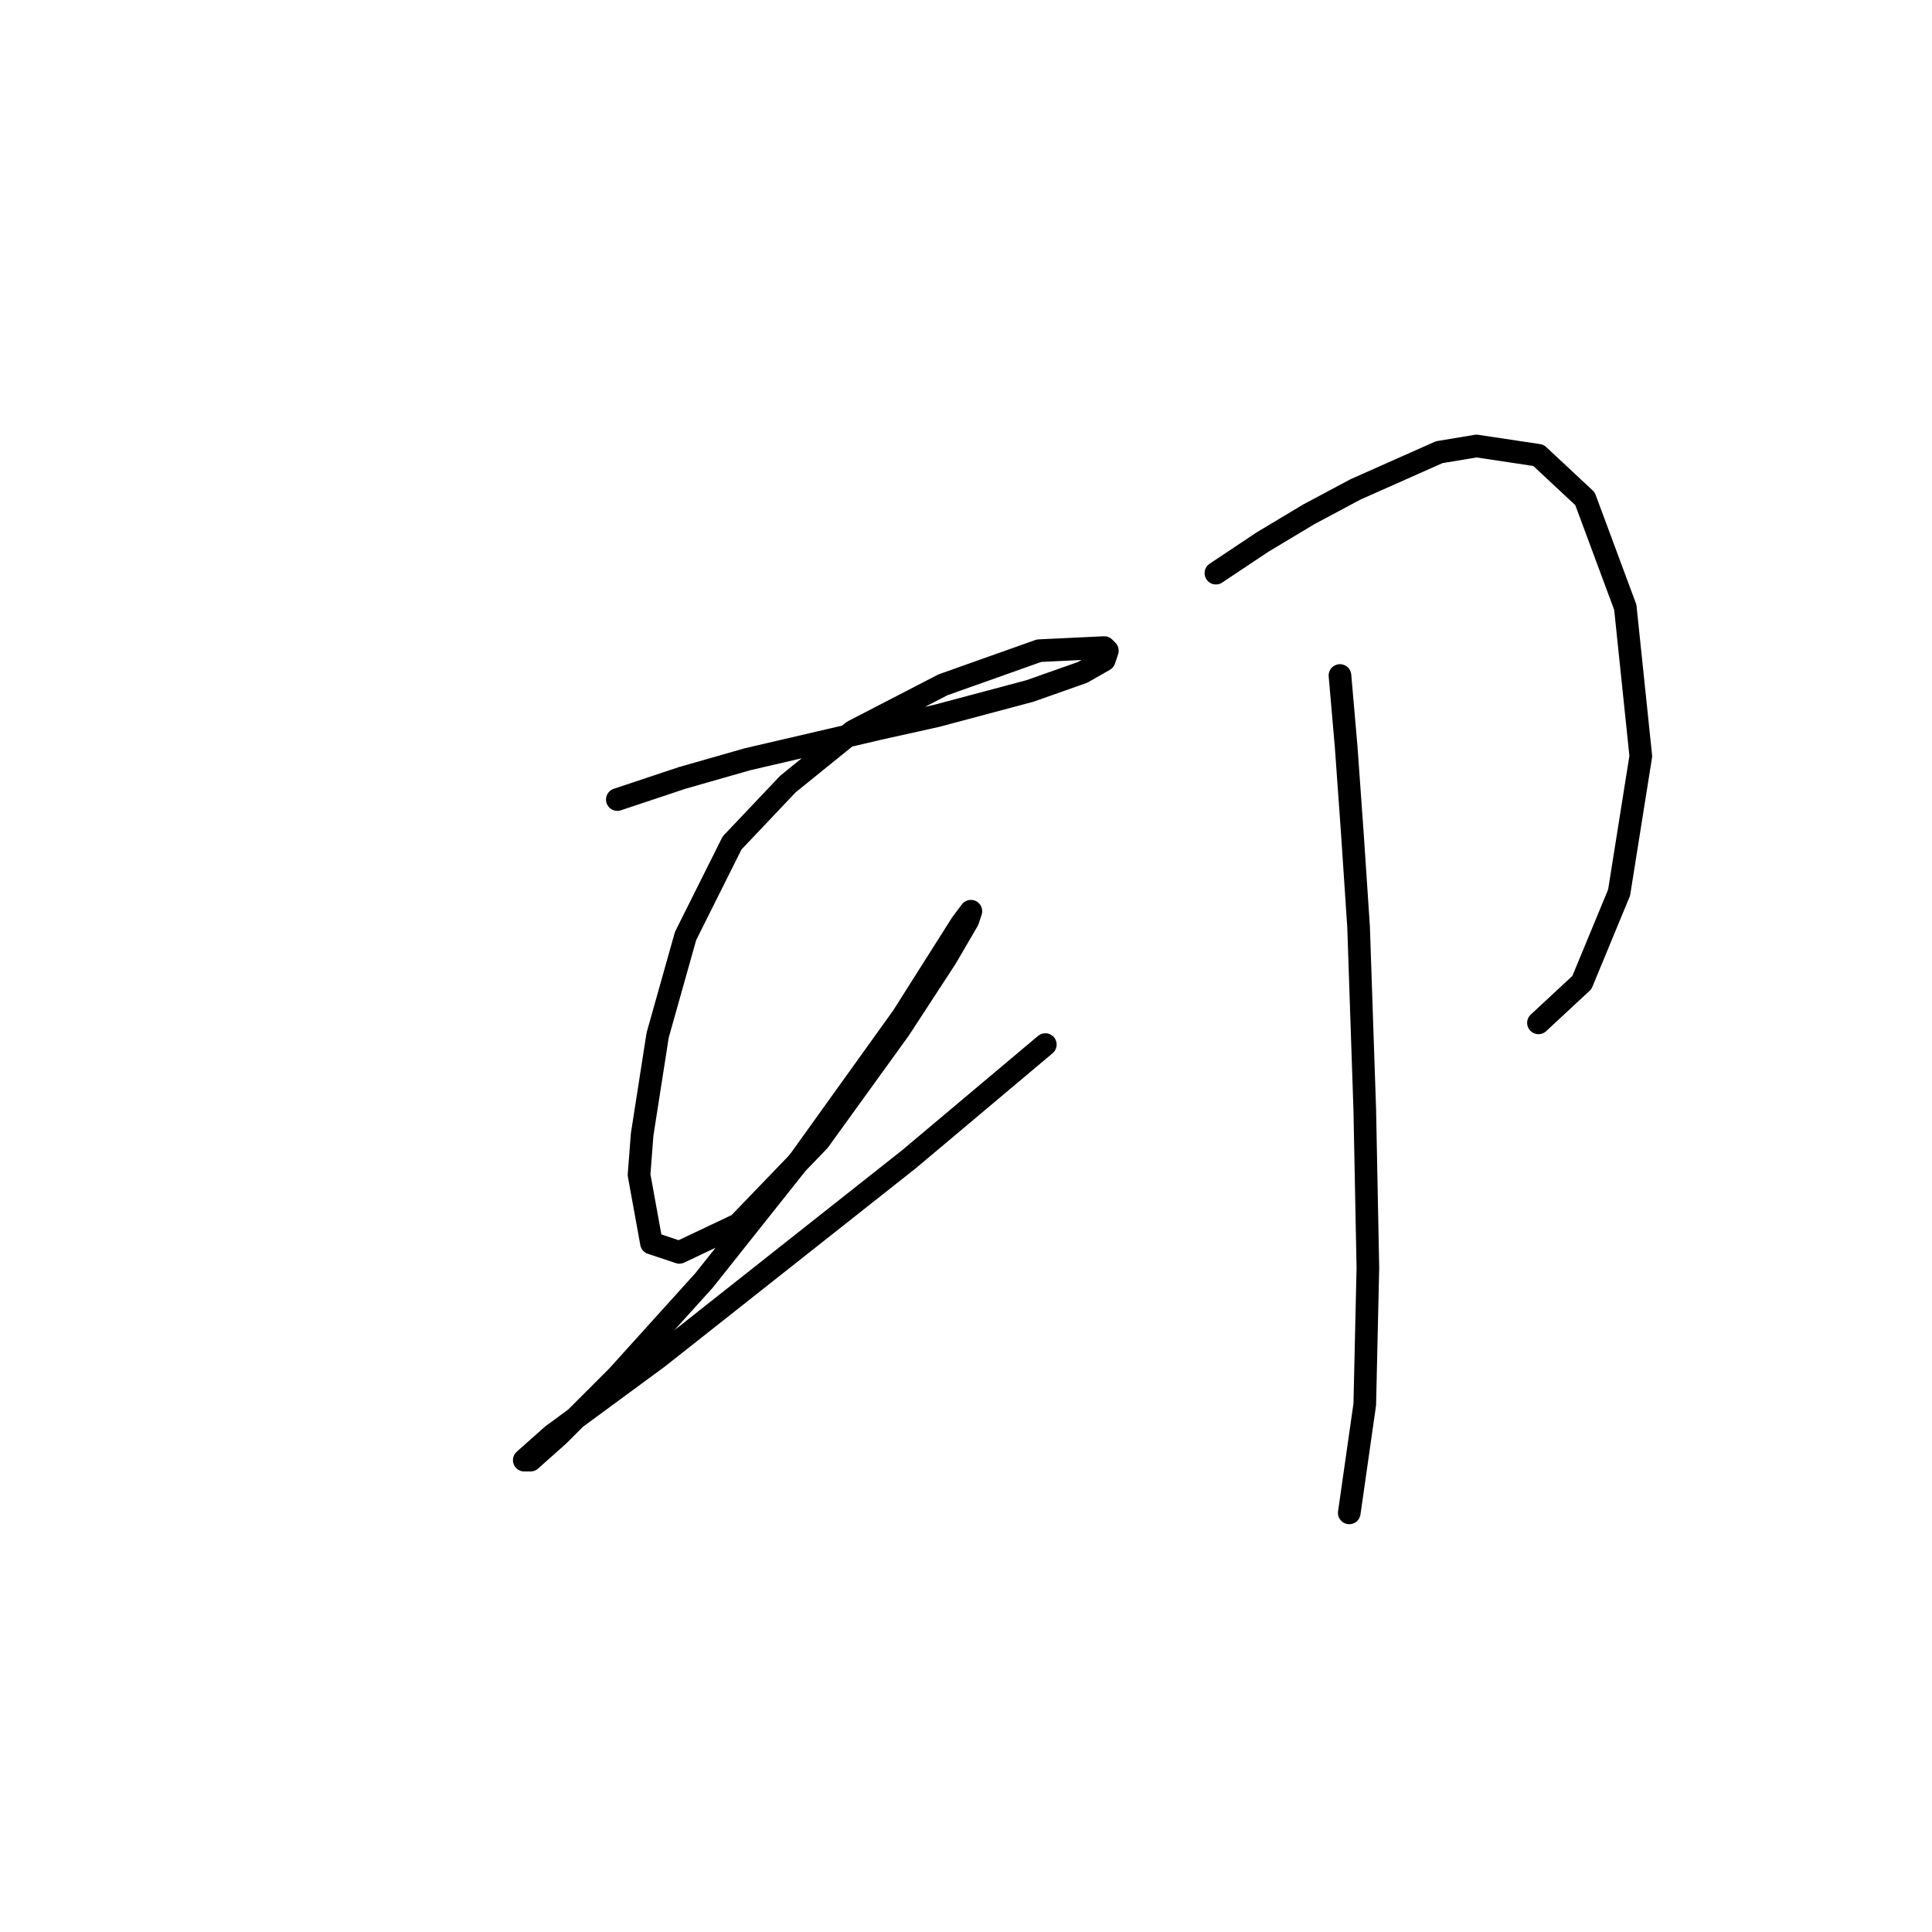 <?xml version="1.0" standalone="no"?>
    <svg width="256" height="256" xmlns="http://www.w3.org/2000/svg" version="1.1">
    <polyline stroke="black" stroke-width="3" stroke-linecap="round" fill="transparent" stroke-linejoin="round" points="81.799 105.945 90.429 103.068 99.059 100.603 116.73 96.493 124.128 94.849 136.456 91.561 143.443 89.096 146.319 87.452 146.73 86.219 146.319 85.808 137.689 86.219 124.95 90.74 113.032 96.904 104.402 103.89 97.004 111.698 90.84 124.027 87.141 137.178 85.087 150.329 84.676 155.671 86.319 164.712 90.018 165.945 97.826 162.246 108.511 151.15 119.196 136.356 125.36 126.904 128.237 121.972 128.648 120.74 127.415 122.383 119.607 134.712 106.045 153.616 93.306 169.644 81.799 182.383 73.991 190.191 70.292 193.479 69.47 193.479 73.169 190.191 87.141 179.918 94.95 173.753 120.429 153.616 138.511 138.411 138.511 138.411 " />
        <polyline stroke="black" stroke-width="3" stroke-linecap="round" fill="transparent" stroke-linejoin="round" points="161.114 75.945 167.278 71.835 173.443 68.137 179.607 64.849 190.703 59.918 195.634 59.096 203.854 60.329 210.018 66.082 215.36 80.466 217.415 100.192 214.539 118.274 209.607 130.192 203.854 135.534 203.854 135.534 " />
        <polyline stroke="black" stroke-width="3" stroke-linecap="round" fill="transparent" stroke-linejoin="round" points="177.552 89.507 178.374 98.959 179.196 110.466 180.018 122.794 180.84 147.041 181.251 168 180.84 186.082 178.785 200.465 178.785 200.465 " />
        </svg>